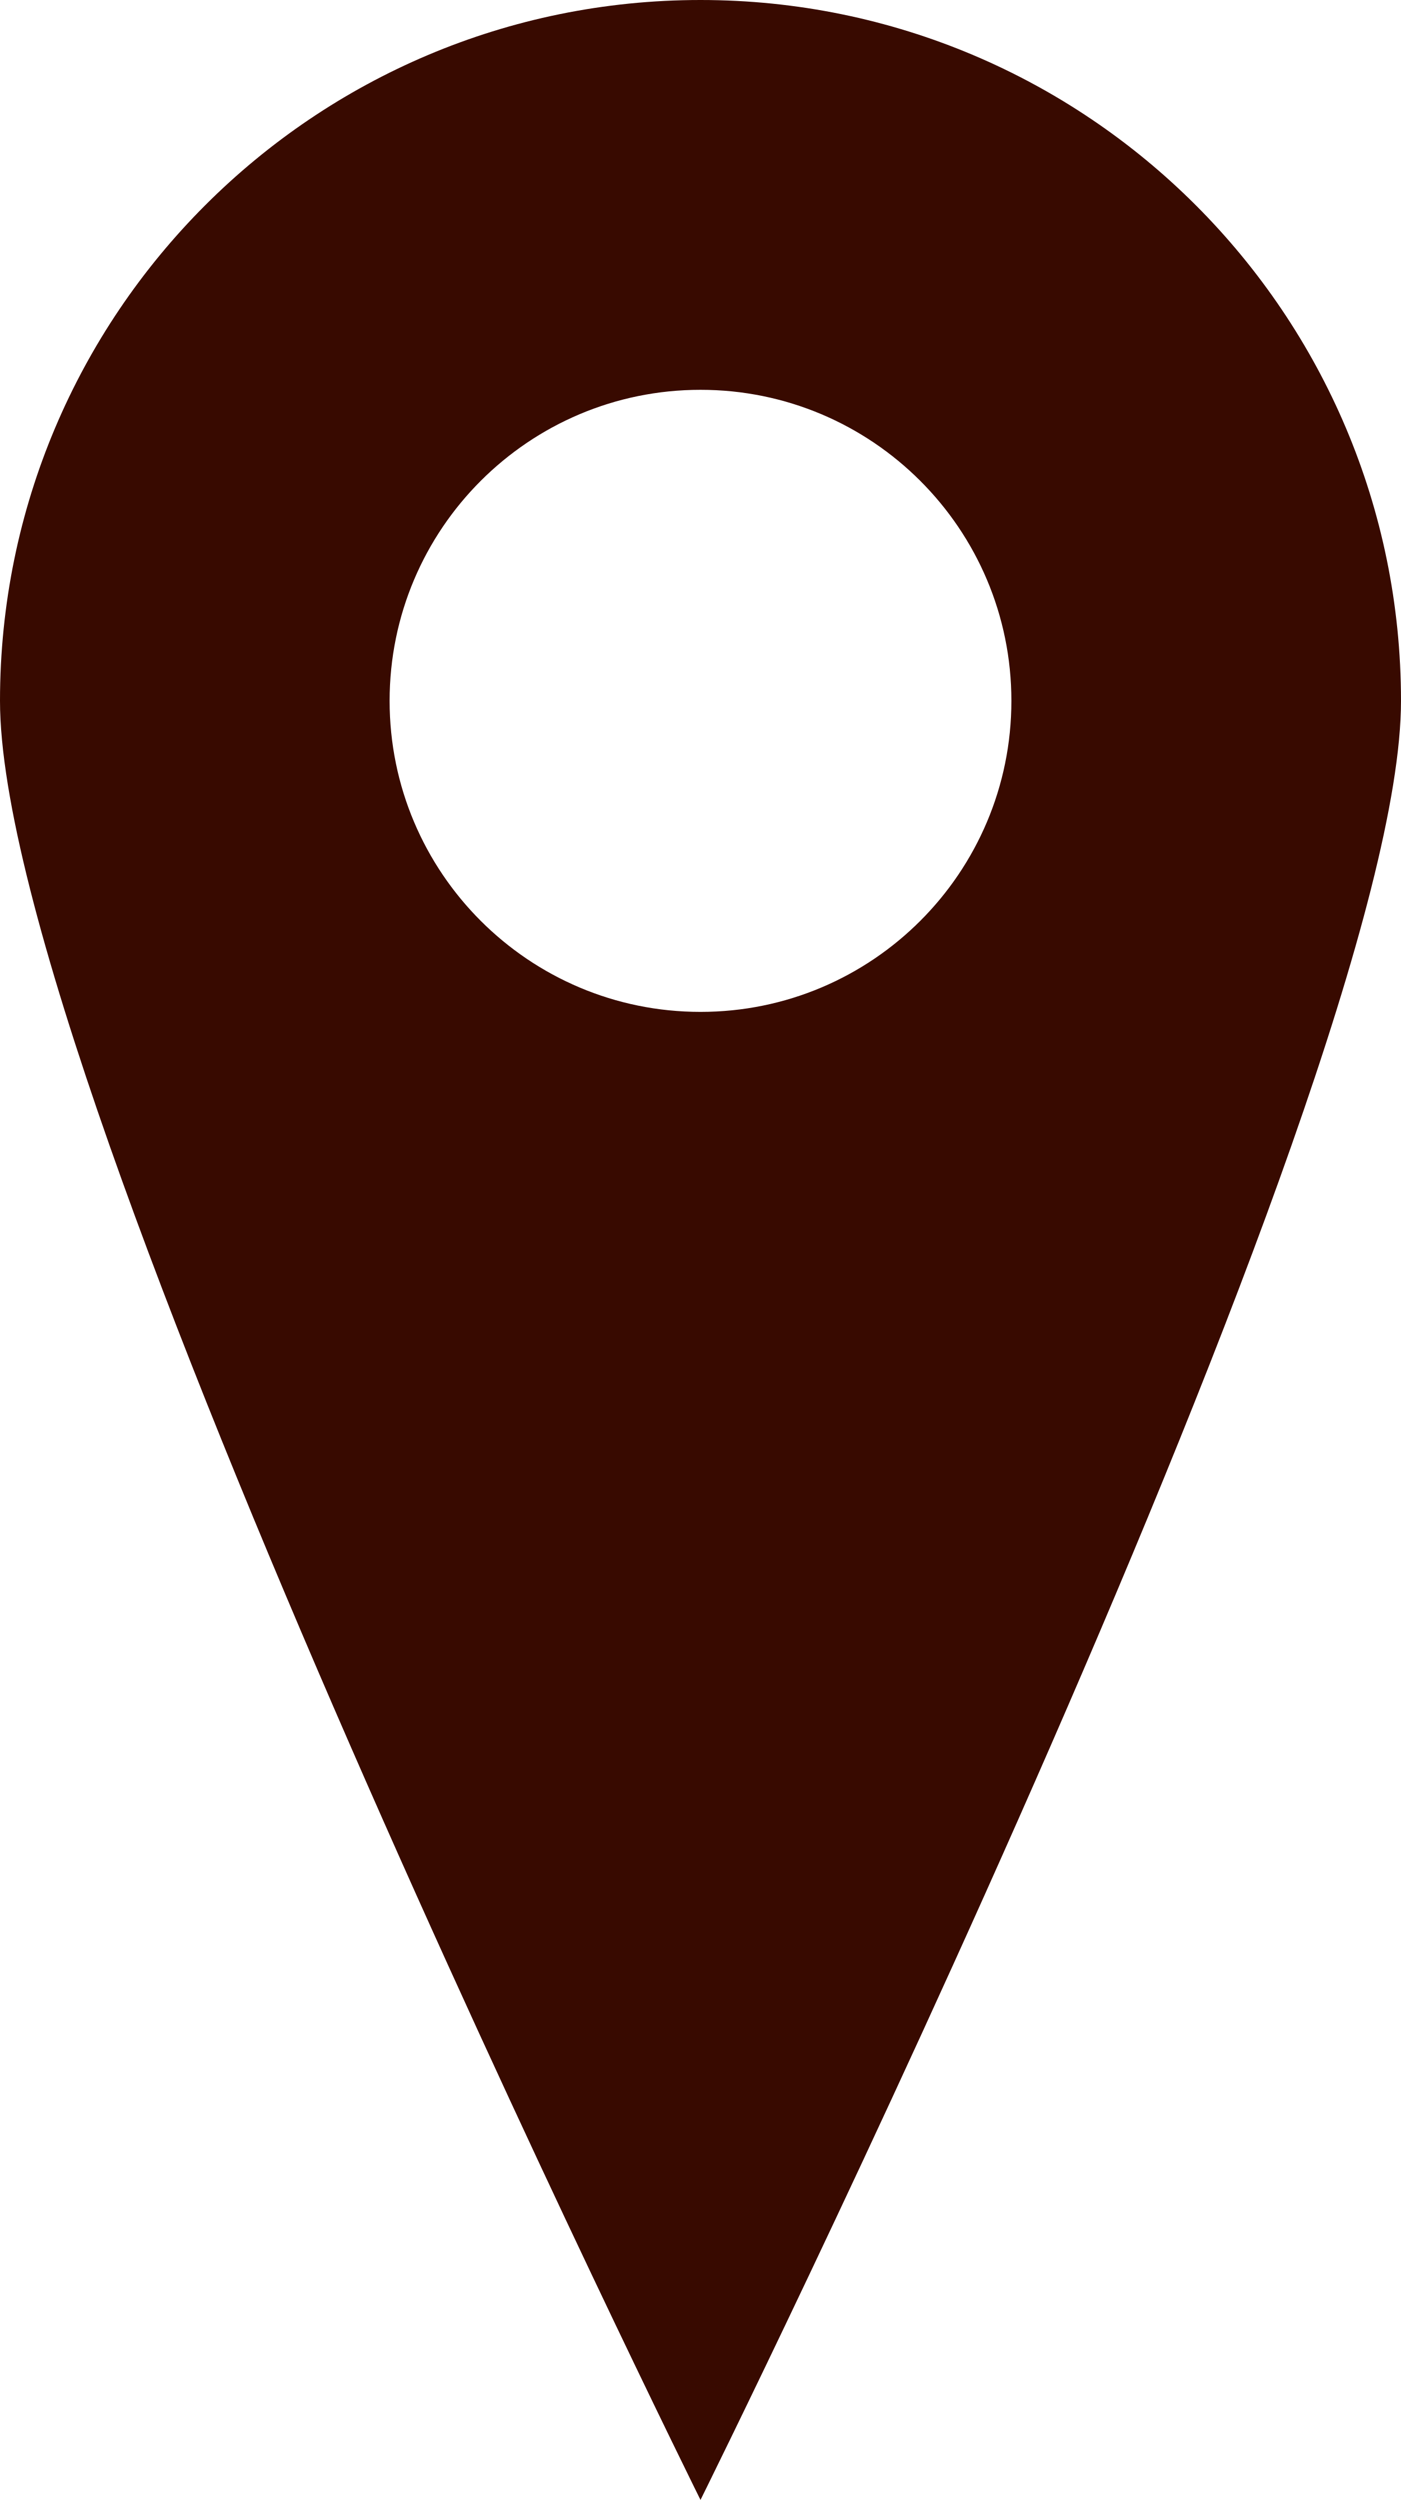<?xml version="1.0" encoding="UTF-8"?>
<svg enable-background="new 0 0 56.068 100" viewBox="0 0 56.068 100" xmlns="http://www.w3.org/2000/svg">
 <path d="m28.034 0c-15.482 0-28.034 12.552-28.034 28.034s28.034 71.966 28.034 71.966 28.034-56.483 28.034-71.966-12.551-28.034-28.034-28.034zm0 40.477c-6.871 0-12.442-5.572-12.442-12.442s5.571-12.442 12.442-12.442 12.442 5.57 12.442 12.442-5.57 12.442-12.442 12.442z" fill="#380a00"/>
</svg>
